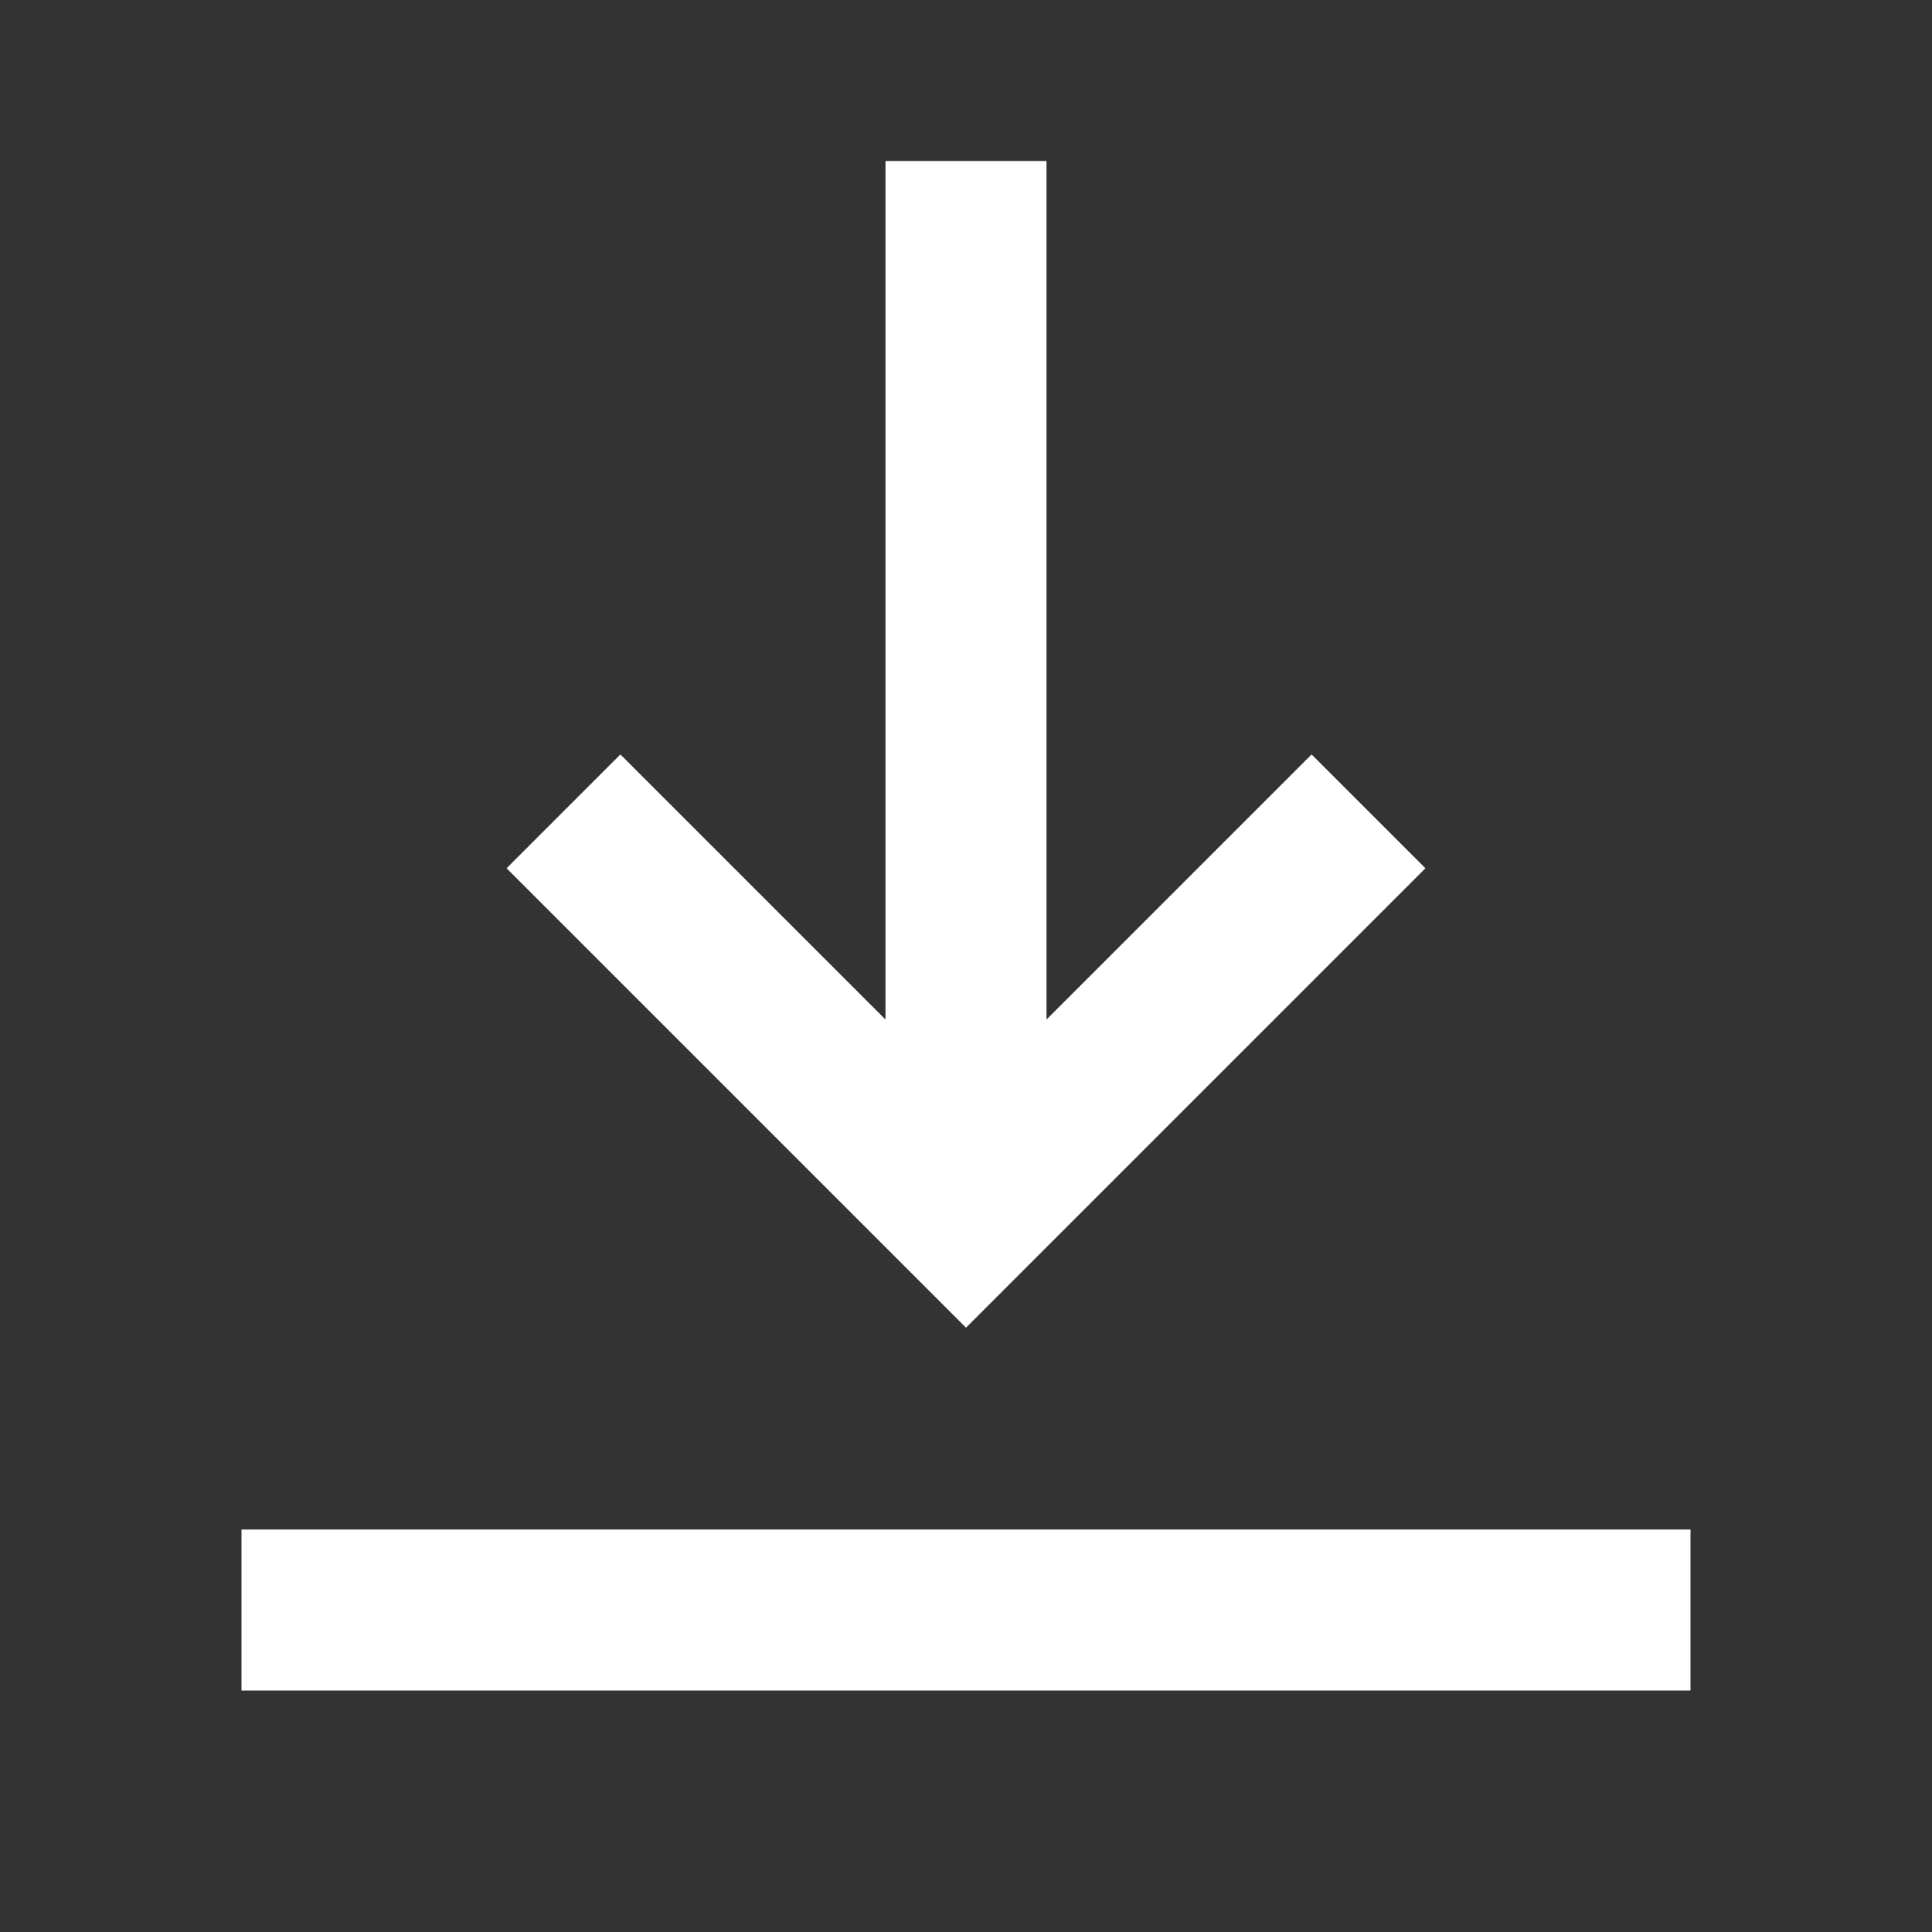 <svg width="24" height="24" viewBox="0 0 24 24" fill="none" xmlns="http://www.w3.org/2000/svg">
<rect x="0" y="0" width="24" height="24" fill="#333333" stroke="none"/>
<path d="M17.707 10.786L16.293 9.372L13 12.665V2H11V12.665L7.707 9.372L6.293 10.786L12 16.493L17.707 10.786ZM3 19V21H21V19H3Z" fill="white"/>
</svg>
